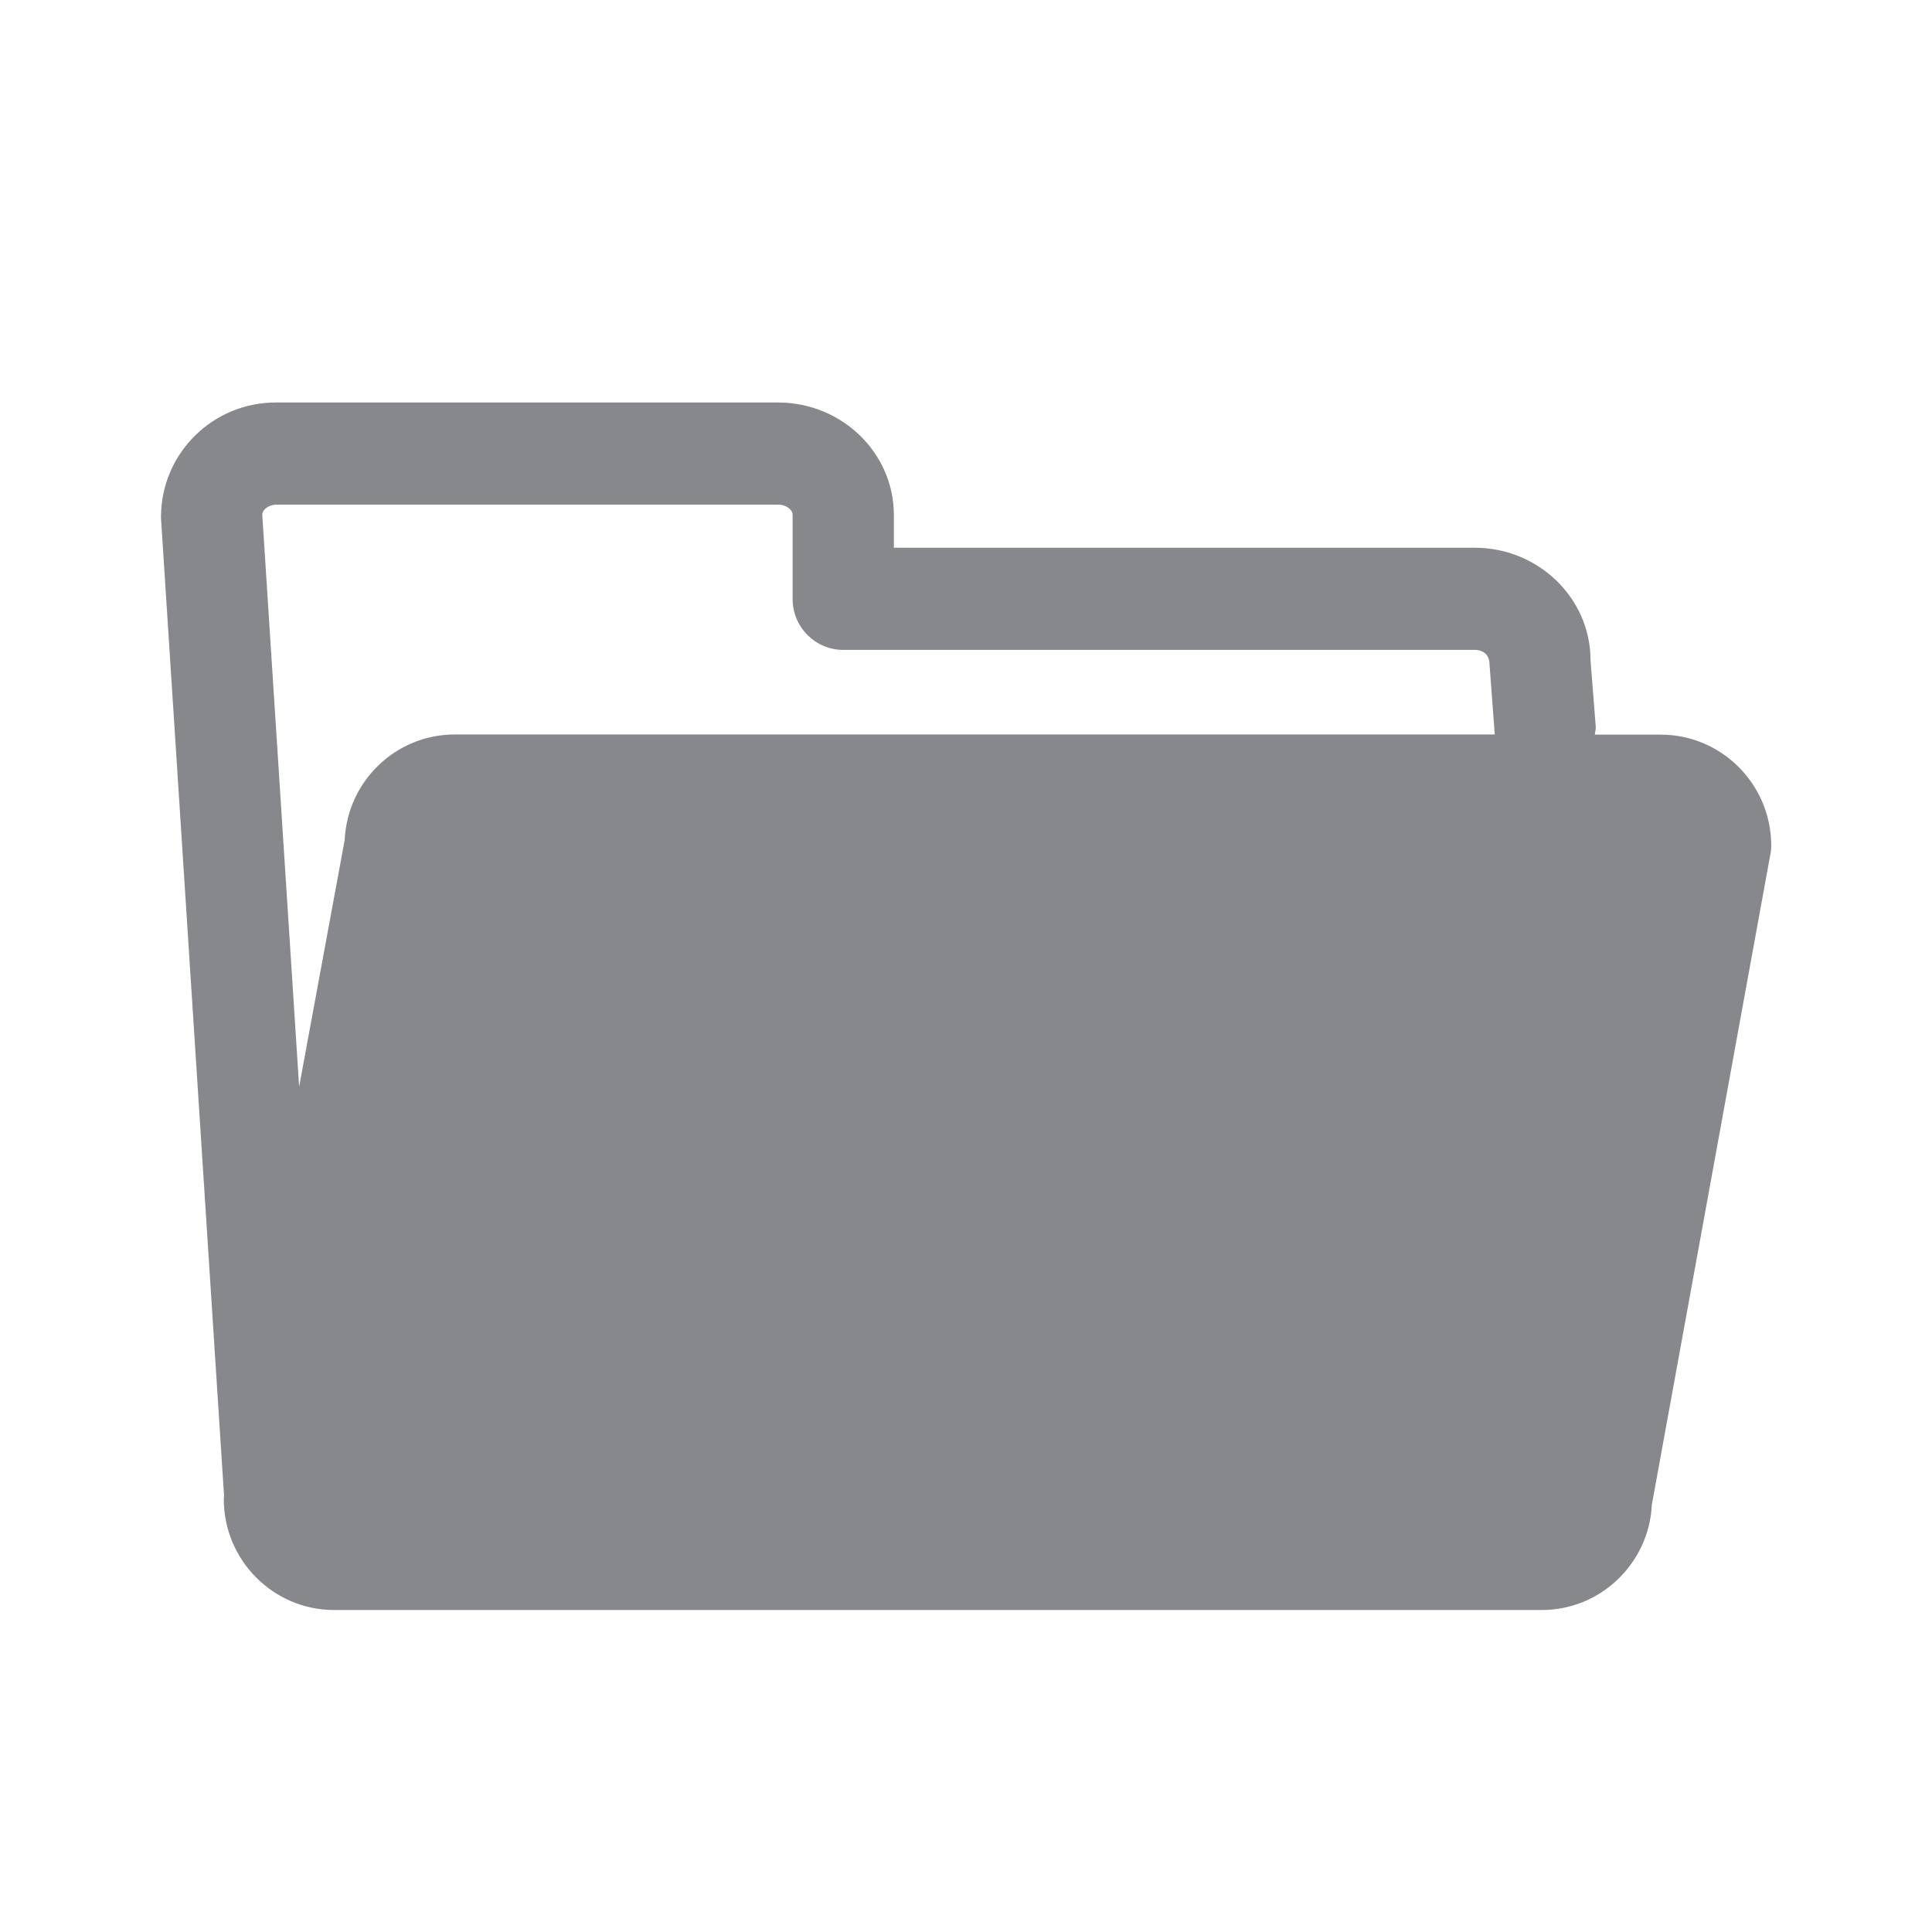<svg width="24" height="24" viewBox="0 0 24 24" fill="none" xmlns="http://www.w3.org/2000/svg">
<path fill-rule="evenodd" clip-rule="evenodd" d="M3.437 6.269H9.664C9.772 6.269 9.846 6.335 9.846 6.394V7.439C9.846 7.789 10.127 8.073 10.475 8.073H18.32C18.428 8.073 18.503 8.139 18.503 8.247L18.568 9.121V9.124H5.648C4.917 9.124 4.316 9.704 4.282 10.433L3.716 13.5L3.258 6.394C3.258 6.338 3.329 6.269 3.437 6.269ZM20.631 9.126H19.812C19.814 9.092 19.826 9.061 19.823 9.027L19.758 8.202C19.758 7.43 19.111 6.804 18.317 6.804H11.104V6.397C11.104 5.626 10.458 5 9.664 5H3.437C2.649 4.994 2.006 5.626 2 6.412V6.437L2.783 18.577C2.783 18.591 2.78 18.606 2.78 18.623C2.78 19.38 3.394 20 4.149 20H19.154C19.886 20 20.486 19.417 20.52 18.691L21.991 10.618C22 10.581 22.003 10.541 22.003 10.501C22 9.741 21.385 9.126 20.631 9.126Z" fill="#86888C"/>
</svg>
